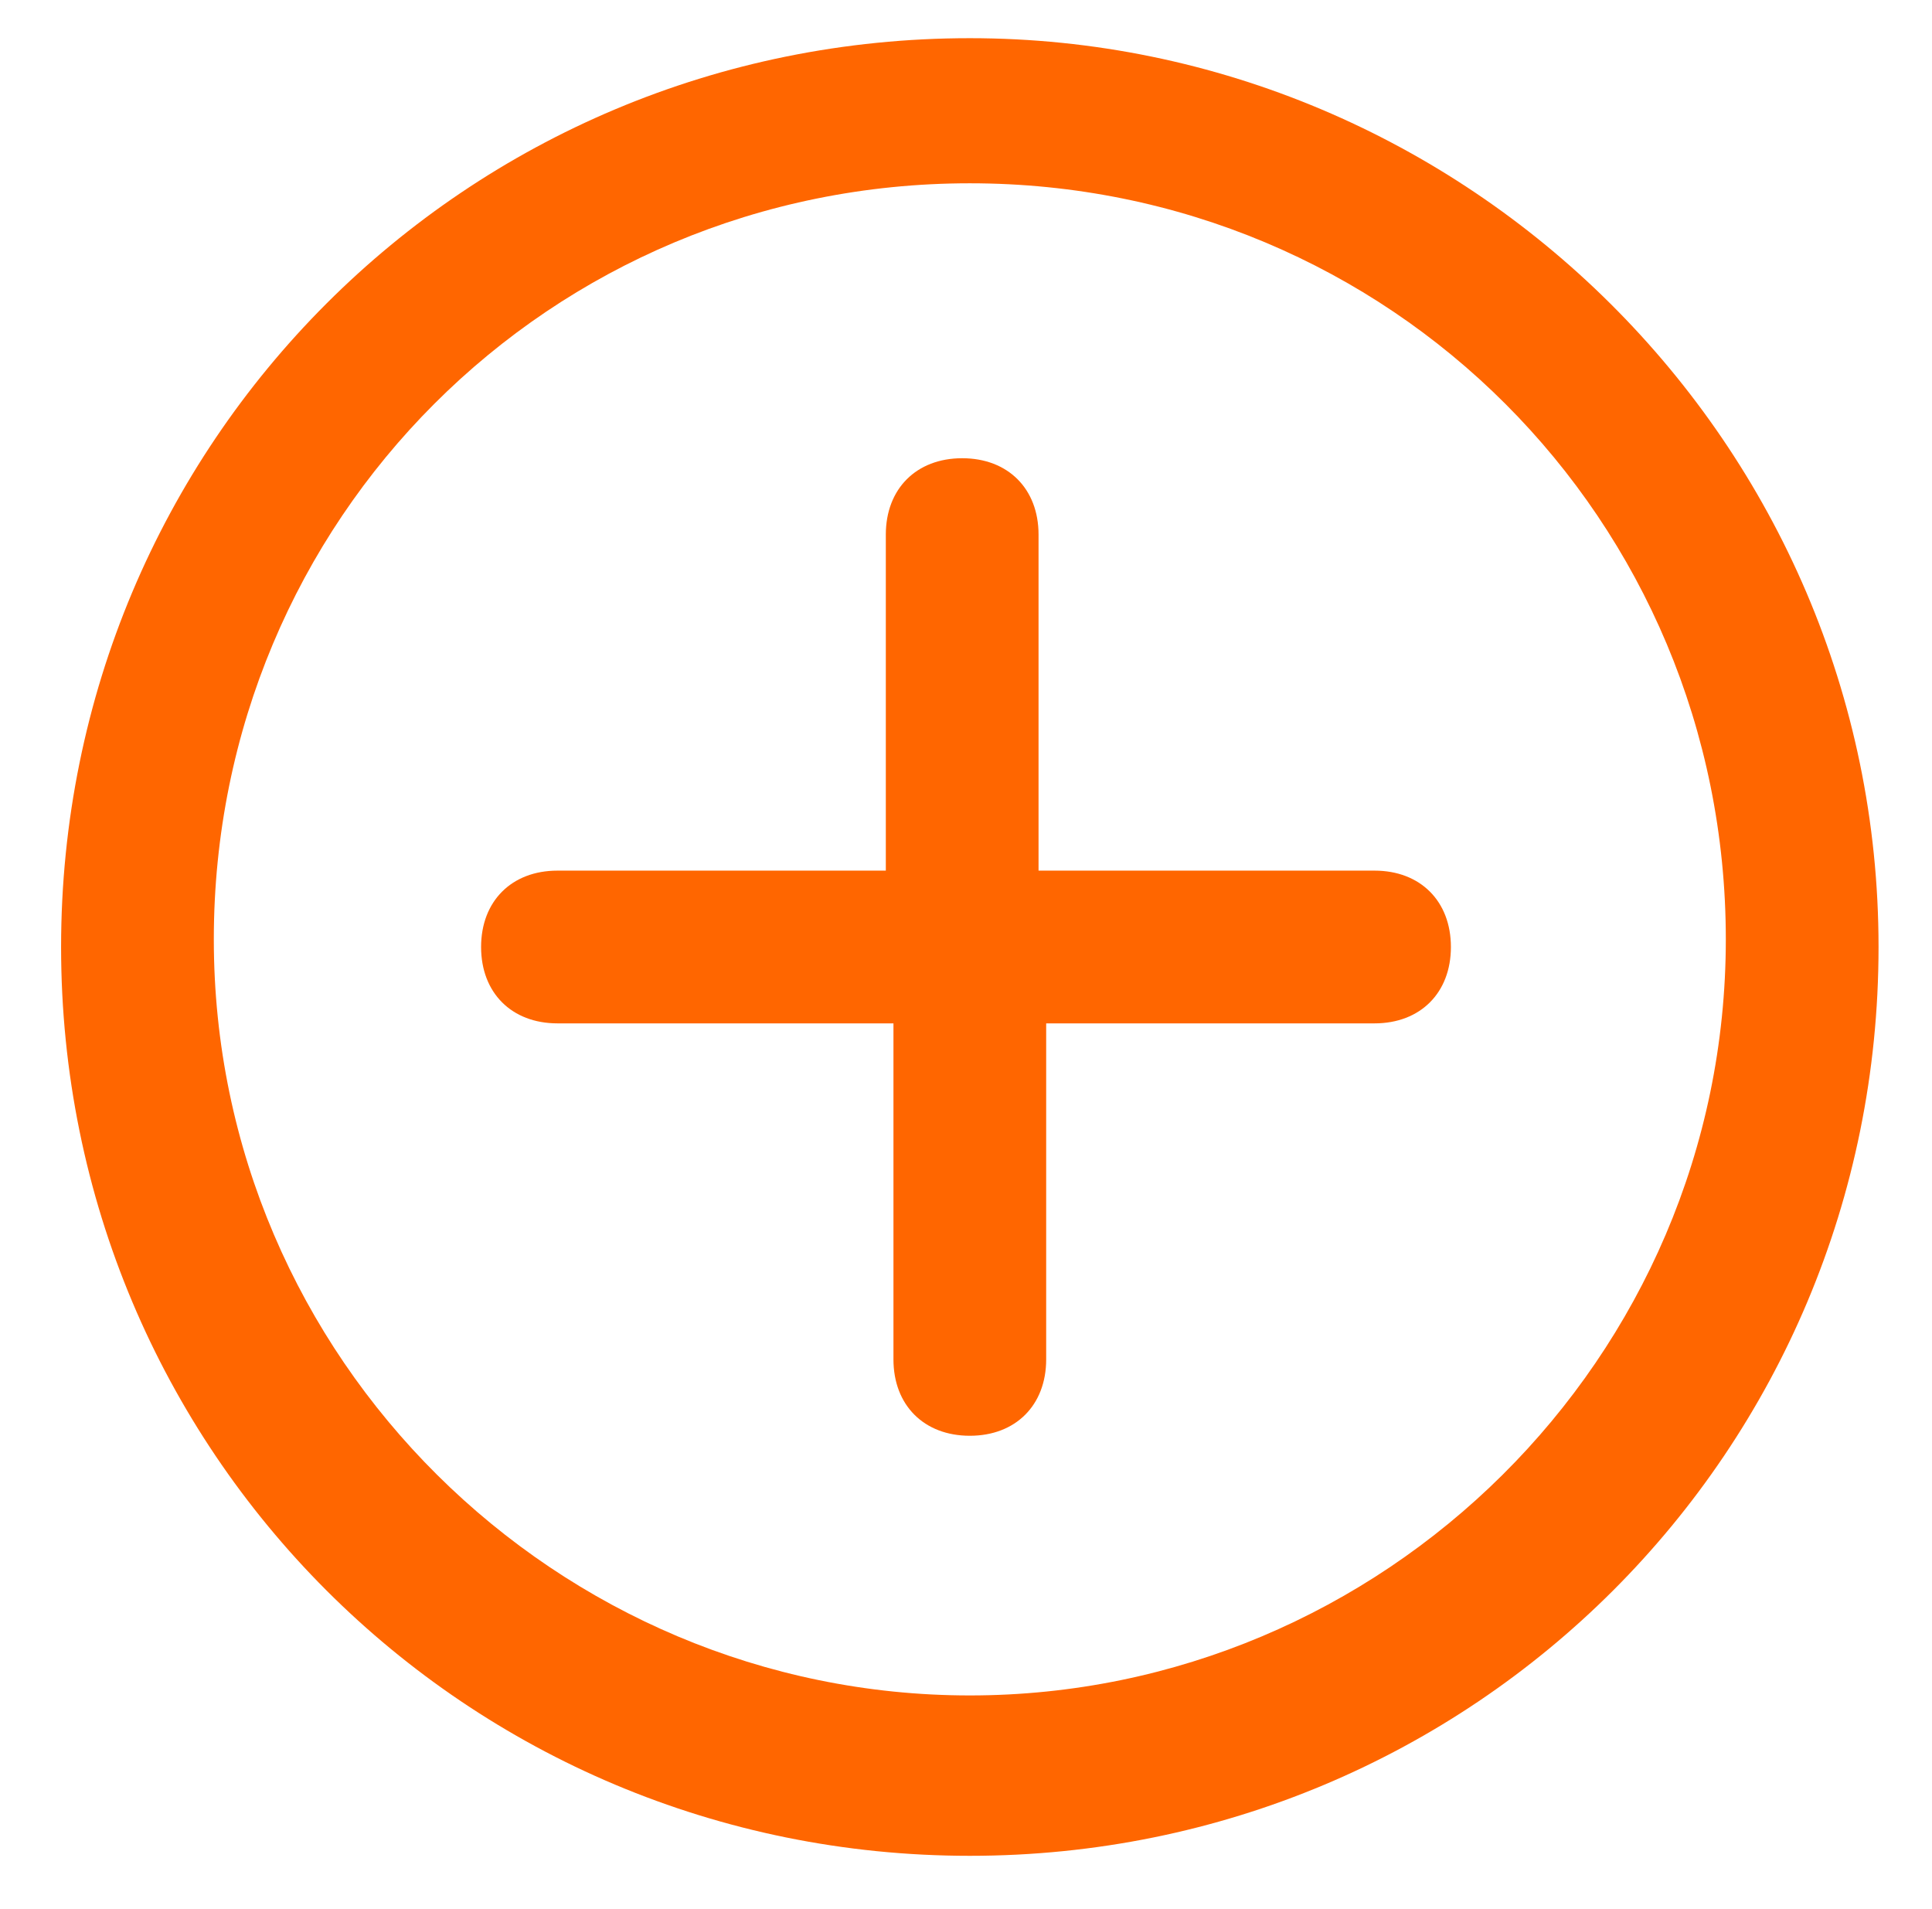 <?xml version="1.0" encoding="utf-8"?>
<!-- Generator: Adobe Illustrator 19.0.0, SVG Export Plug-In . SVG Version: 6.00 Build 0)  -->
<svg version="1.1" id="Layer_1" xmlns="http://www.w3.org/2000/svg" xmlns:xlink="http://www.w3.org/1999/xlink" x="0px" y="0px"
	 viewBox="-1 3 25.3 25" style="enable-background:new -1 3 25.3 25;" xml:space="preserve">
<style type="text/css">
	.st0{fill:#FF6600;}
</style>
<g>
	<path class="st0" d="M11.7,3.5C5.1,3.5-0.2,8.8-0.2,15.4s5.3,11.9,11.9,11.9S23.6,22,23.6,15.4S18.2,3.5,11.7,3.5z M11.7,25.2
		c-5.4,0-9.9-4.4-9.9-9.9s4.4-9.9,9.9-9.9s9.9,4.4,9.9,9.9S17.1,25.2,11.7,25.2z"/>
	<path class="st0" d="M17,14.4h-4.4V10c0-0.6-0.4-1-1-1s-1,0.4-1,1v4.4H6.3c-0.6,0-1,0.4-1,1s0.4,1,1,1h4.4v4.4c0,0.6,0.4,1,1,1
		s1-0.4,1-1v-4.4H17c0.6,0,1-0.4,1-1S17.6,14.4,17,14.4z"/>
</g>
</svg>
